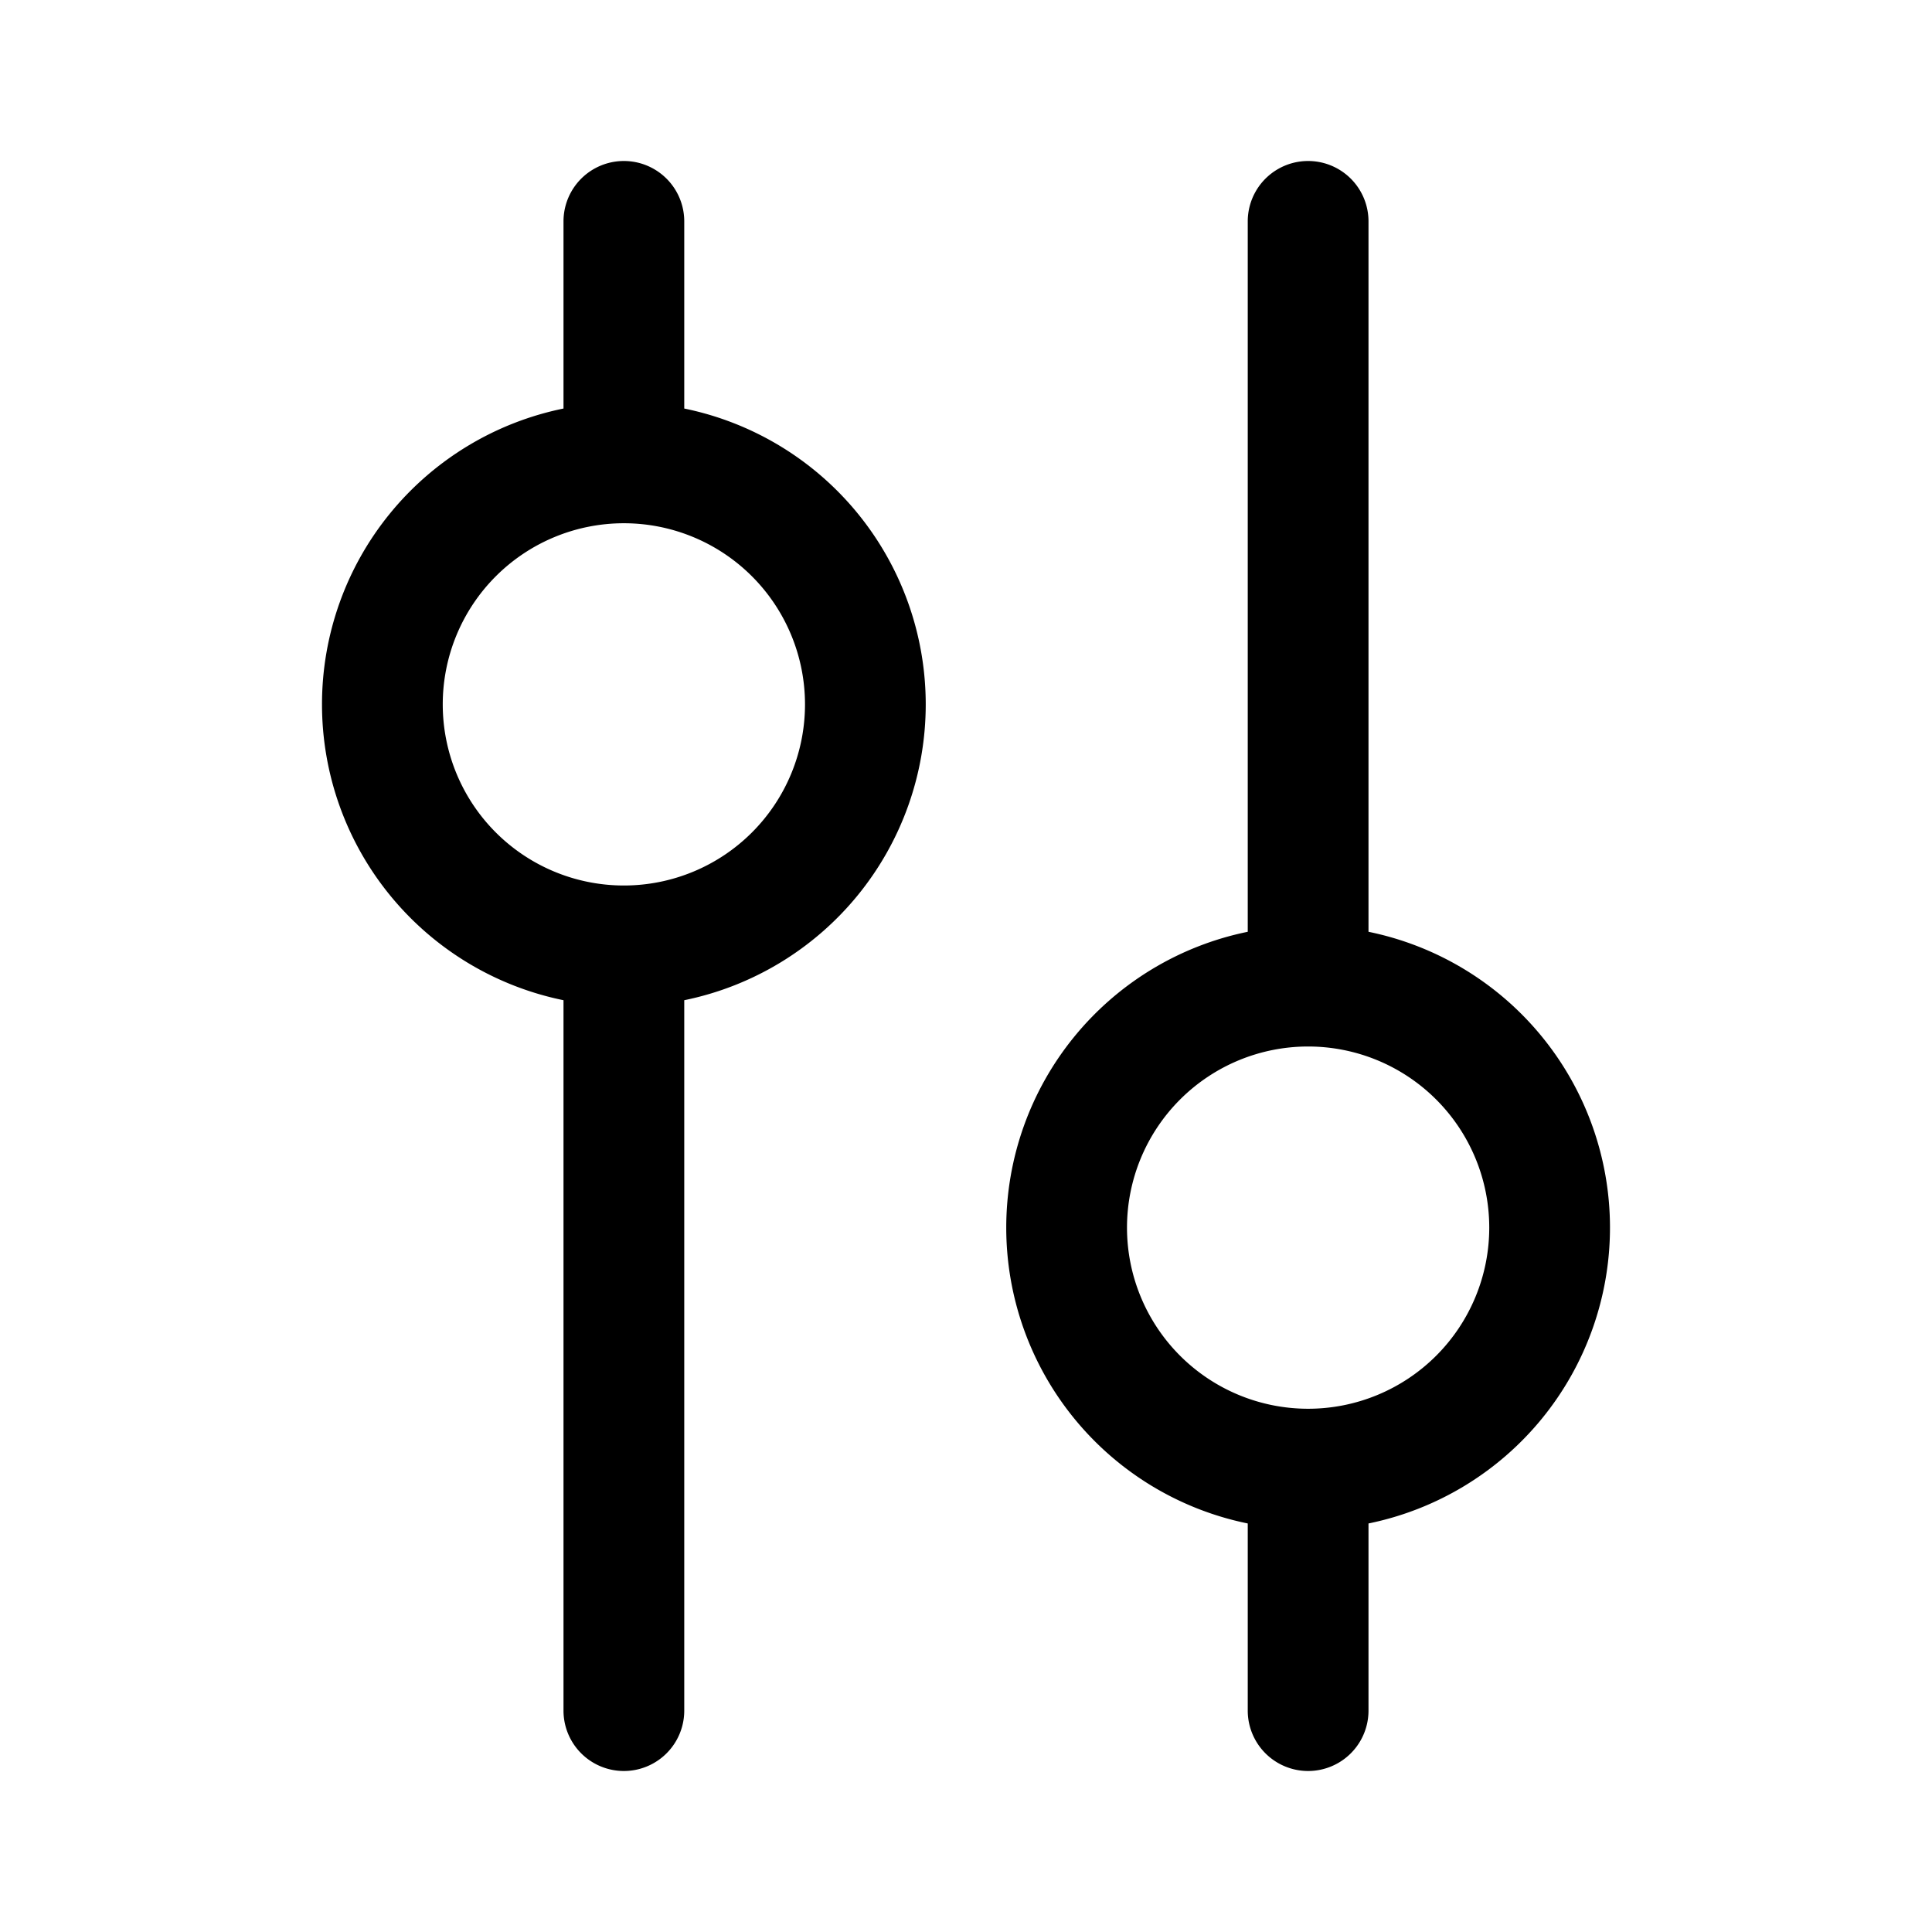 <svg xmlns="http://www.w3.org/2000/svg" width="24" height="24" fill="currentColor" viewBox="0 0 24 24">
  <path fill-rule="evenodd" d="M4 8.75a3.751 3.751 0 0 0 3 3.675v8.825a.75.75 0 0 0 1.5 0v-8.825a3.751 3.751 0 0 0 0-7.35V2.75a.75.75 0 1 0-1.5 0v2.325A3.75 3.75 0 0 0 4 8.75Zm1.5 0a2.25 2.25 0 1 1 4.5 0 2.25 2.25 0 0 1-4.5 0Zm7 6.5a3.751 3.751 0 0 1 3-3.675V2.75a.75.75 0 0 1 1.5 0v8.825a3.751 3.751 0 0 1 0 7.35v2.325a.75.75 0 0 1-1.5 0v-2.325a3.751 3.751 0 0 1-3-3.675Zm1.5 0a2.25 2.25 0 1 0 4.5 0 2.25 2.25 0 0 0-4.5 0Z" clip-rule="evenodd"/>
</svg>
